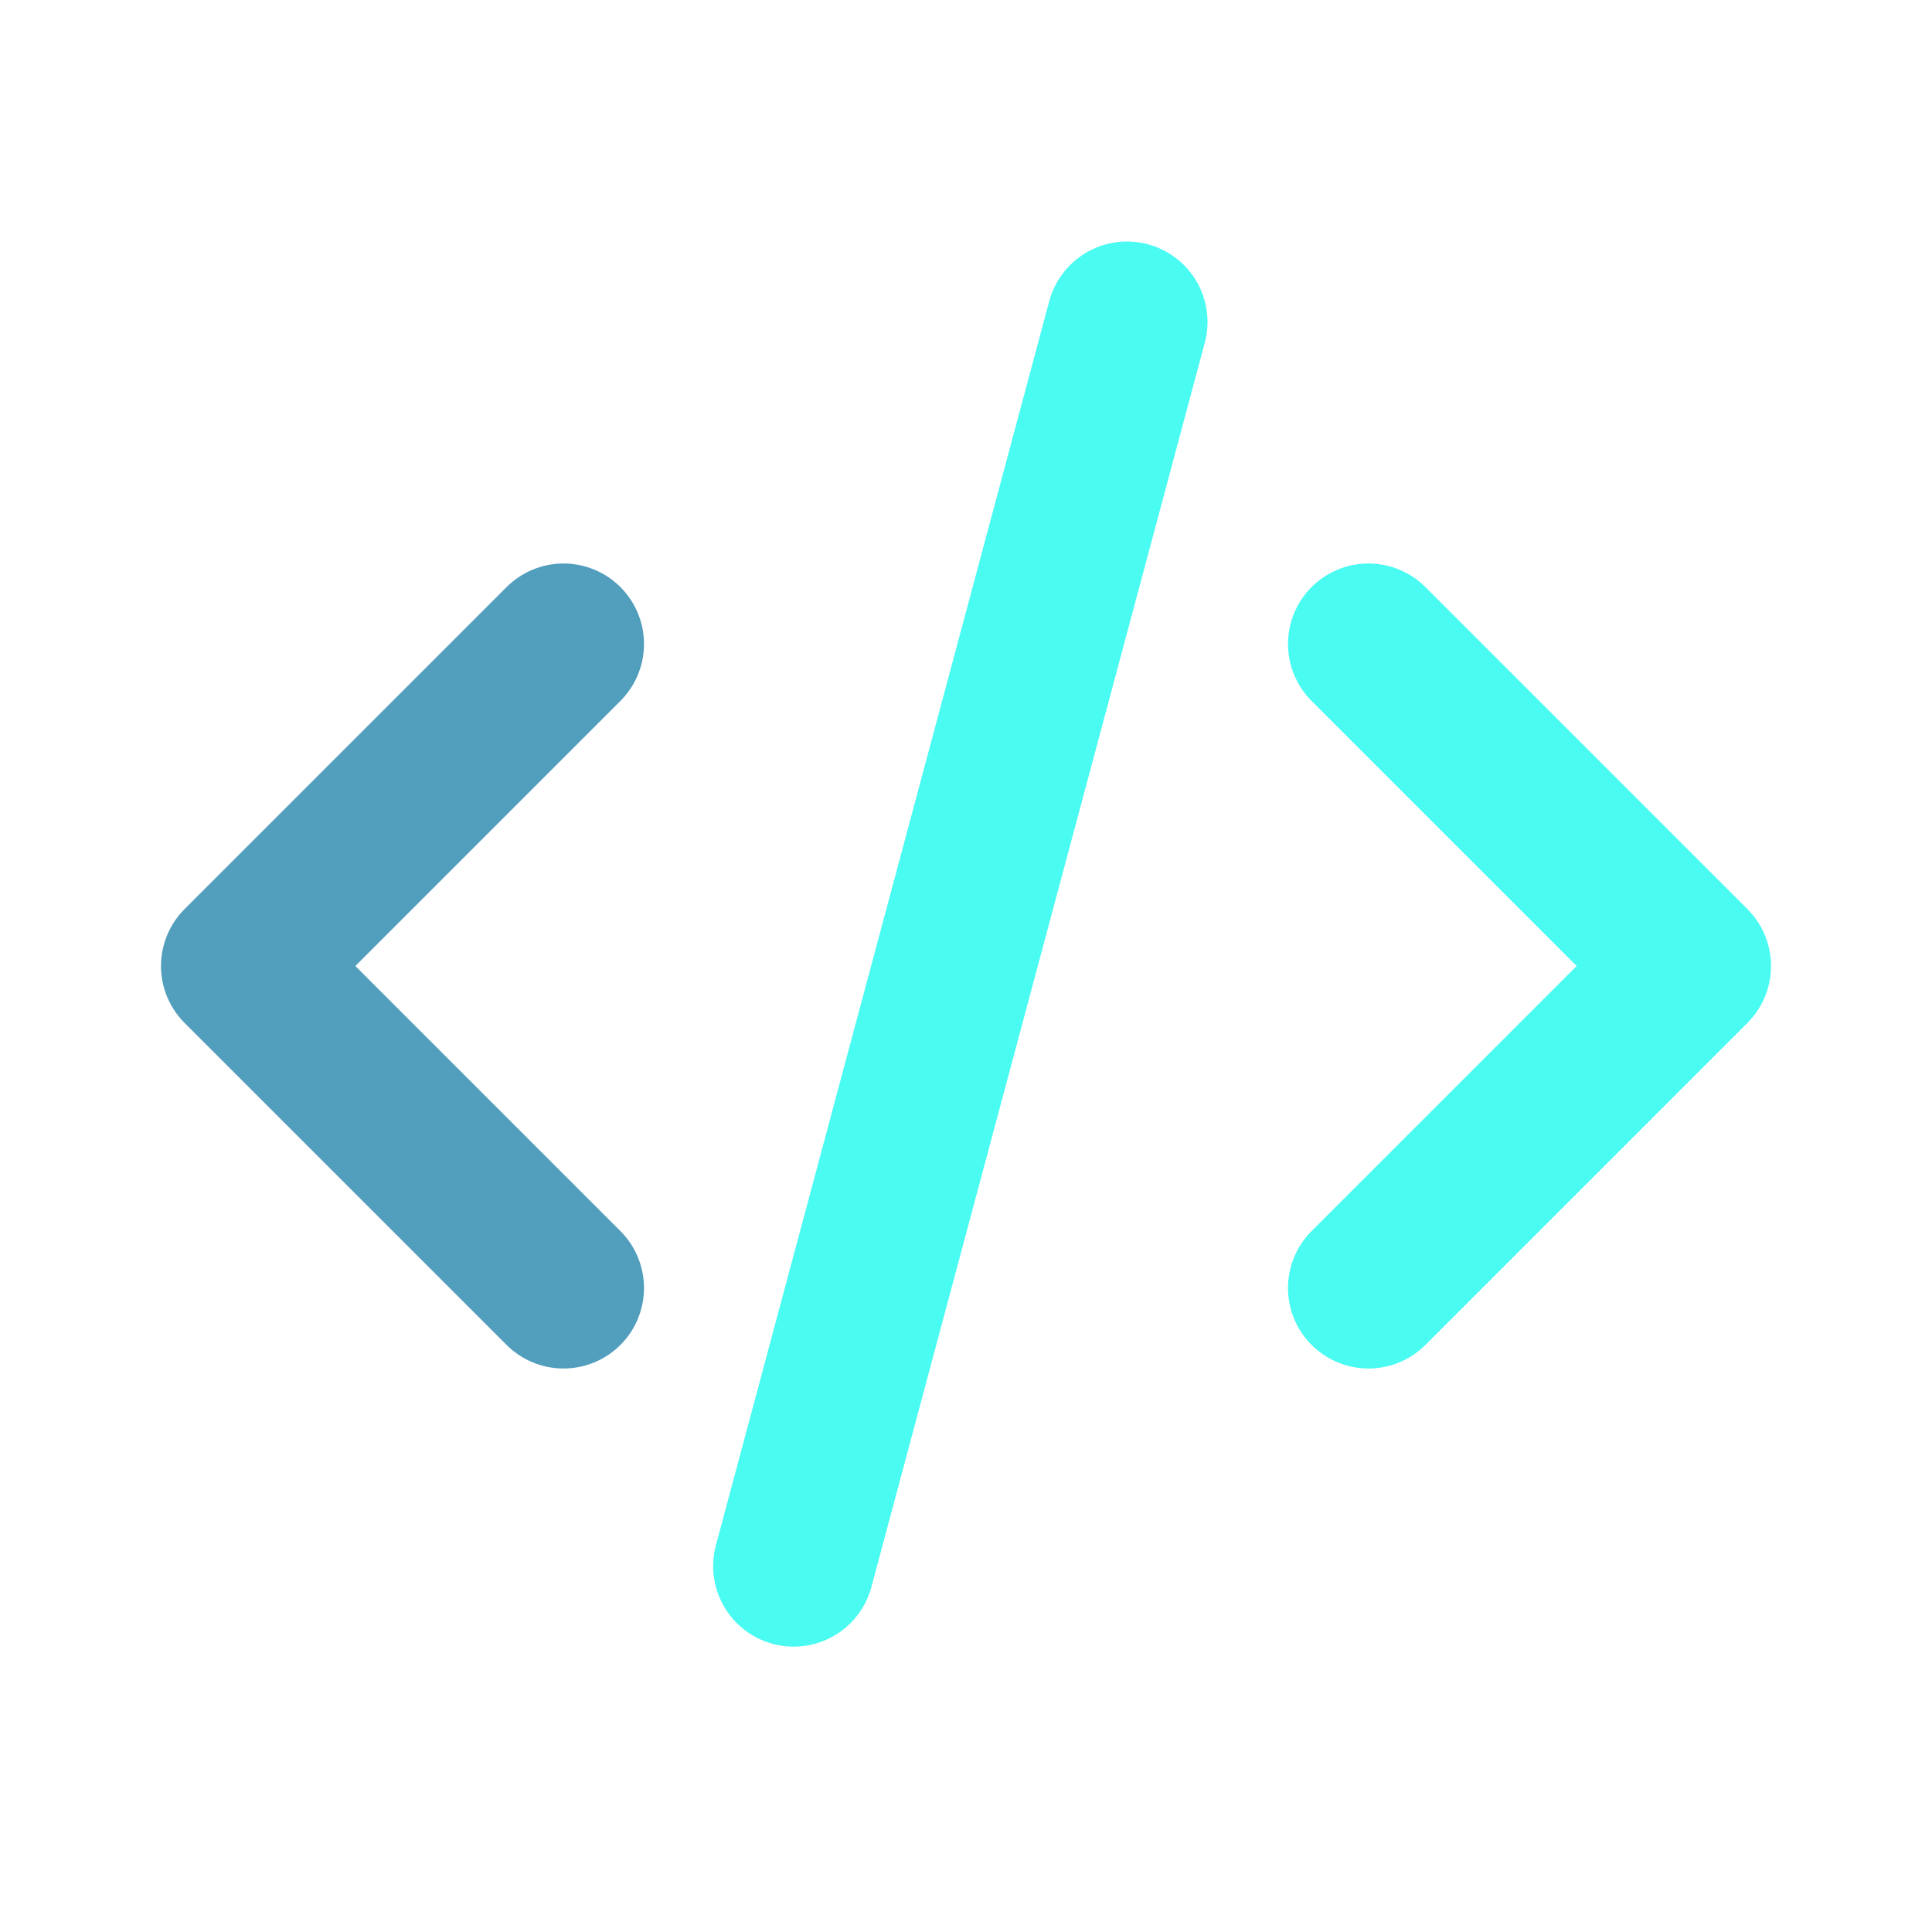 <!DOCTYPE svg PUBLIC "-//W3C//DTD SVG 1.1//EN" "http://www.w3.org/Graphics/SVG/1.1/DTD/svg11.dtd">

<!-- Uploaded to: SVG Repo, www.svgrepo.com, Transformed by: SVG Repo Mixer Tools -->
<svg width="256px" height="256px" viewBox="0 0 24 24" fill="none" xmlns="http://www.w3.org/2000/svg">

<g id="SVGRepo_bgCarrier" stroke-width="0"/>

<g id="SVGRepo_tracerCarrier" stroke-linecap="round" stroke-linejoin="round"/>

<g id="SVGRepo_iconCarrier"> <path d="M7 8L3 12L7 16" stroke="rgb(82,158,189)" stroke-width="2" stroke-linecap="round" stroke-linejoin="round"/> <path d="M17 8L21 12L17 16" stroke="#4afbf2" stroke-width="2" stroke-linecap="round" stroke-linejoin="round"/> <path d="M14 4L9.859 19.455" stroke="#4afbf2" stroke-width="2" stroke-linecap="round" stroke-linejoin="round"/> </g>

</svg>